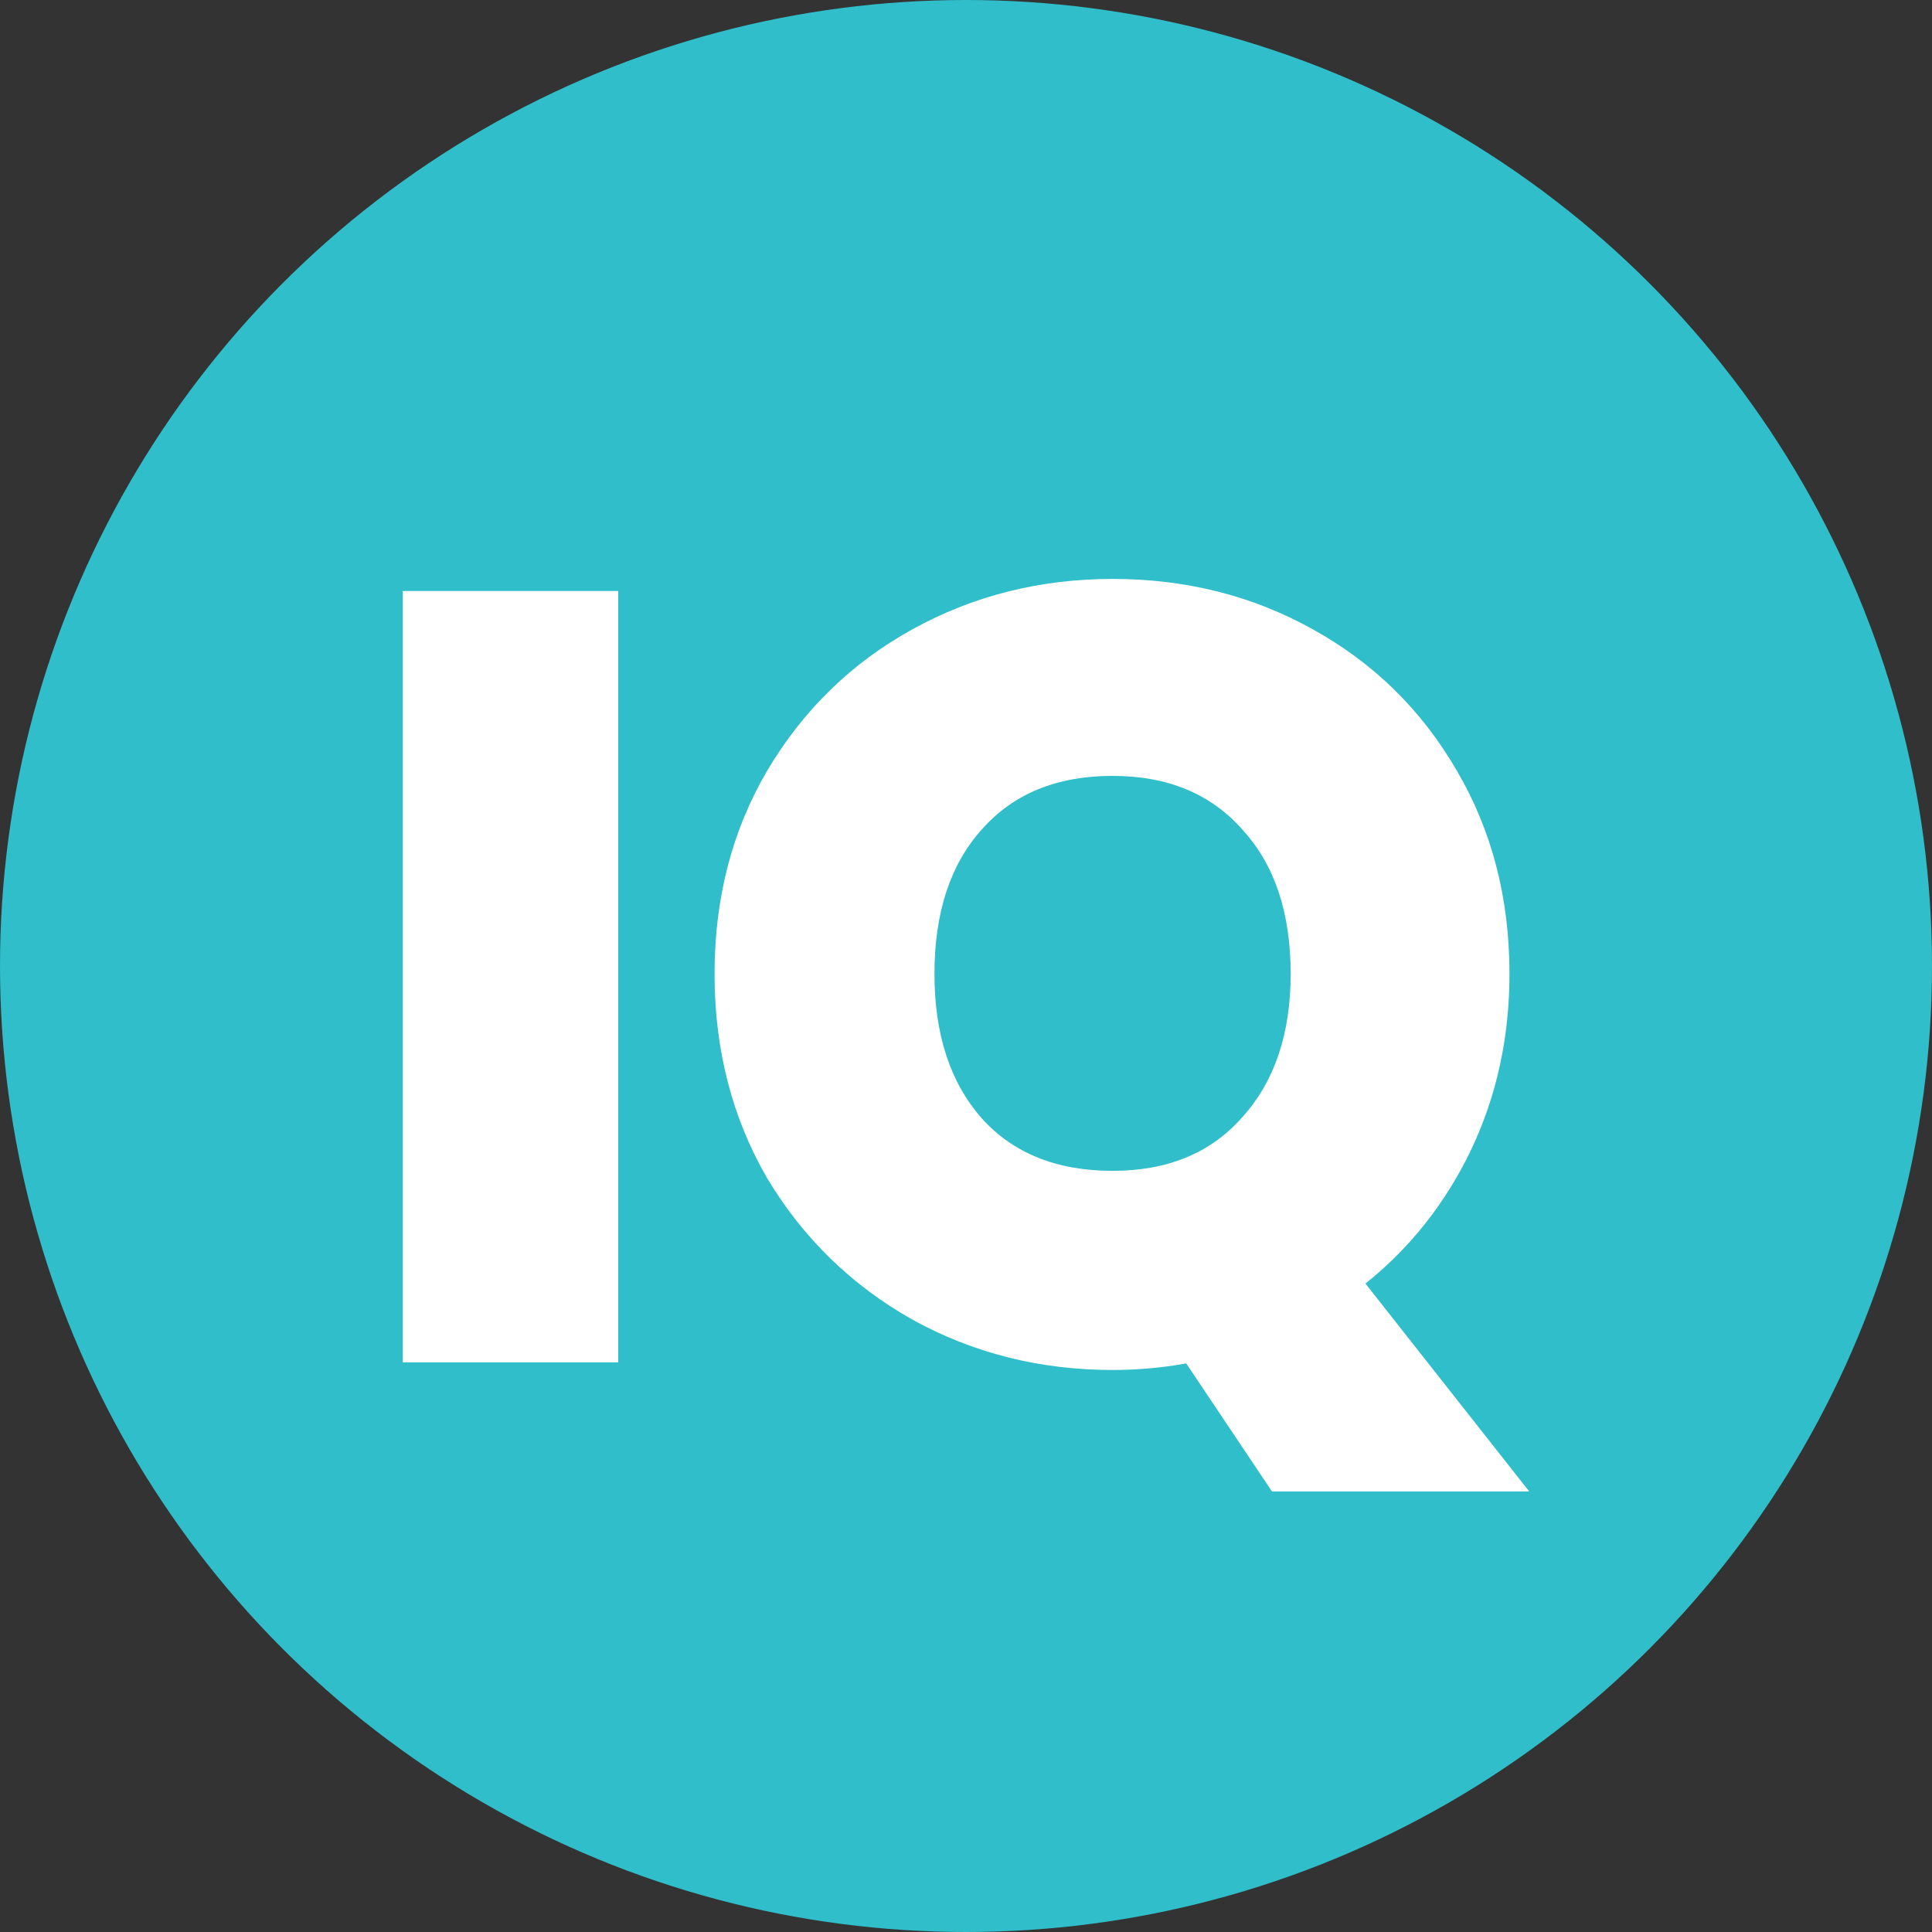 <svg width="40" height="40" viewBox="0 0 40 40" fill="none" xmlns="http://www.w3.org/2000/svg">
<rect x="0" y="0" width="40" height="40" fill="#333333" stroke="none"/>
<circle cx="20" cy="20" r="20" fill="#2FBECA"/>
<path d="M12.8 12.236V28.206H8.339V12.236H12.8ZM26.335 30.879L24.559 28.228C24.059 28.319 23.551 28.364 23.034 28.364C21.532 28.364 20.151 28.017 18.892 27.322C17.633 26.613 16.631 25.638 15.887 24.4C15.159 23.147 14.794 21.735 14.794 20.164C14.794 18.593 15.159 17.189 15.887 15.951C16.631 14.697 17.633 13.723 18.892 13.028C20.151 12.334 21.532 11.986 23.034 11.986C24.553 11.986 25.933 12.334 27.177 13.028C28.437 13.723 29.431 14.697 30.159 15.951C30.887 17.189 31.252 18.593 31.252 20.164C31.252 21.478 30.986 22.694 30.455 23.811C29.925 24.913 29.196 25.835 28.27 26.575L31.661 30.879H26.335ZM19.347 20.164C19.347 21.418 19.674 22.414 20.326 23.154C20.979 23.879 21.881 24.241 23.034 24.241C24.172 24.241 25.068 23.872 25.72 23.131C26.388 22.392 26.722 21.402 26.722 20.164C26.722 18.895 26.388 17.899 25.72 17.174C25.068 16.434 24.172 16.064 23.034 16.064C21.881 16.064 20.979 16.434 20.326 17.174C19.674 17.899 19.347 18.895 19.347 20.164Z" fill="white"/>
</svg>
